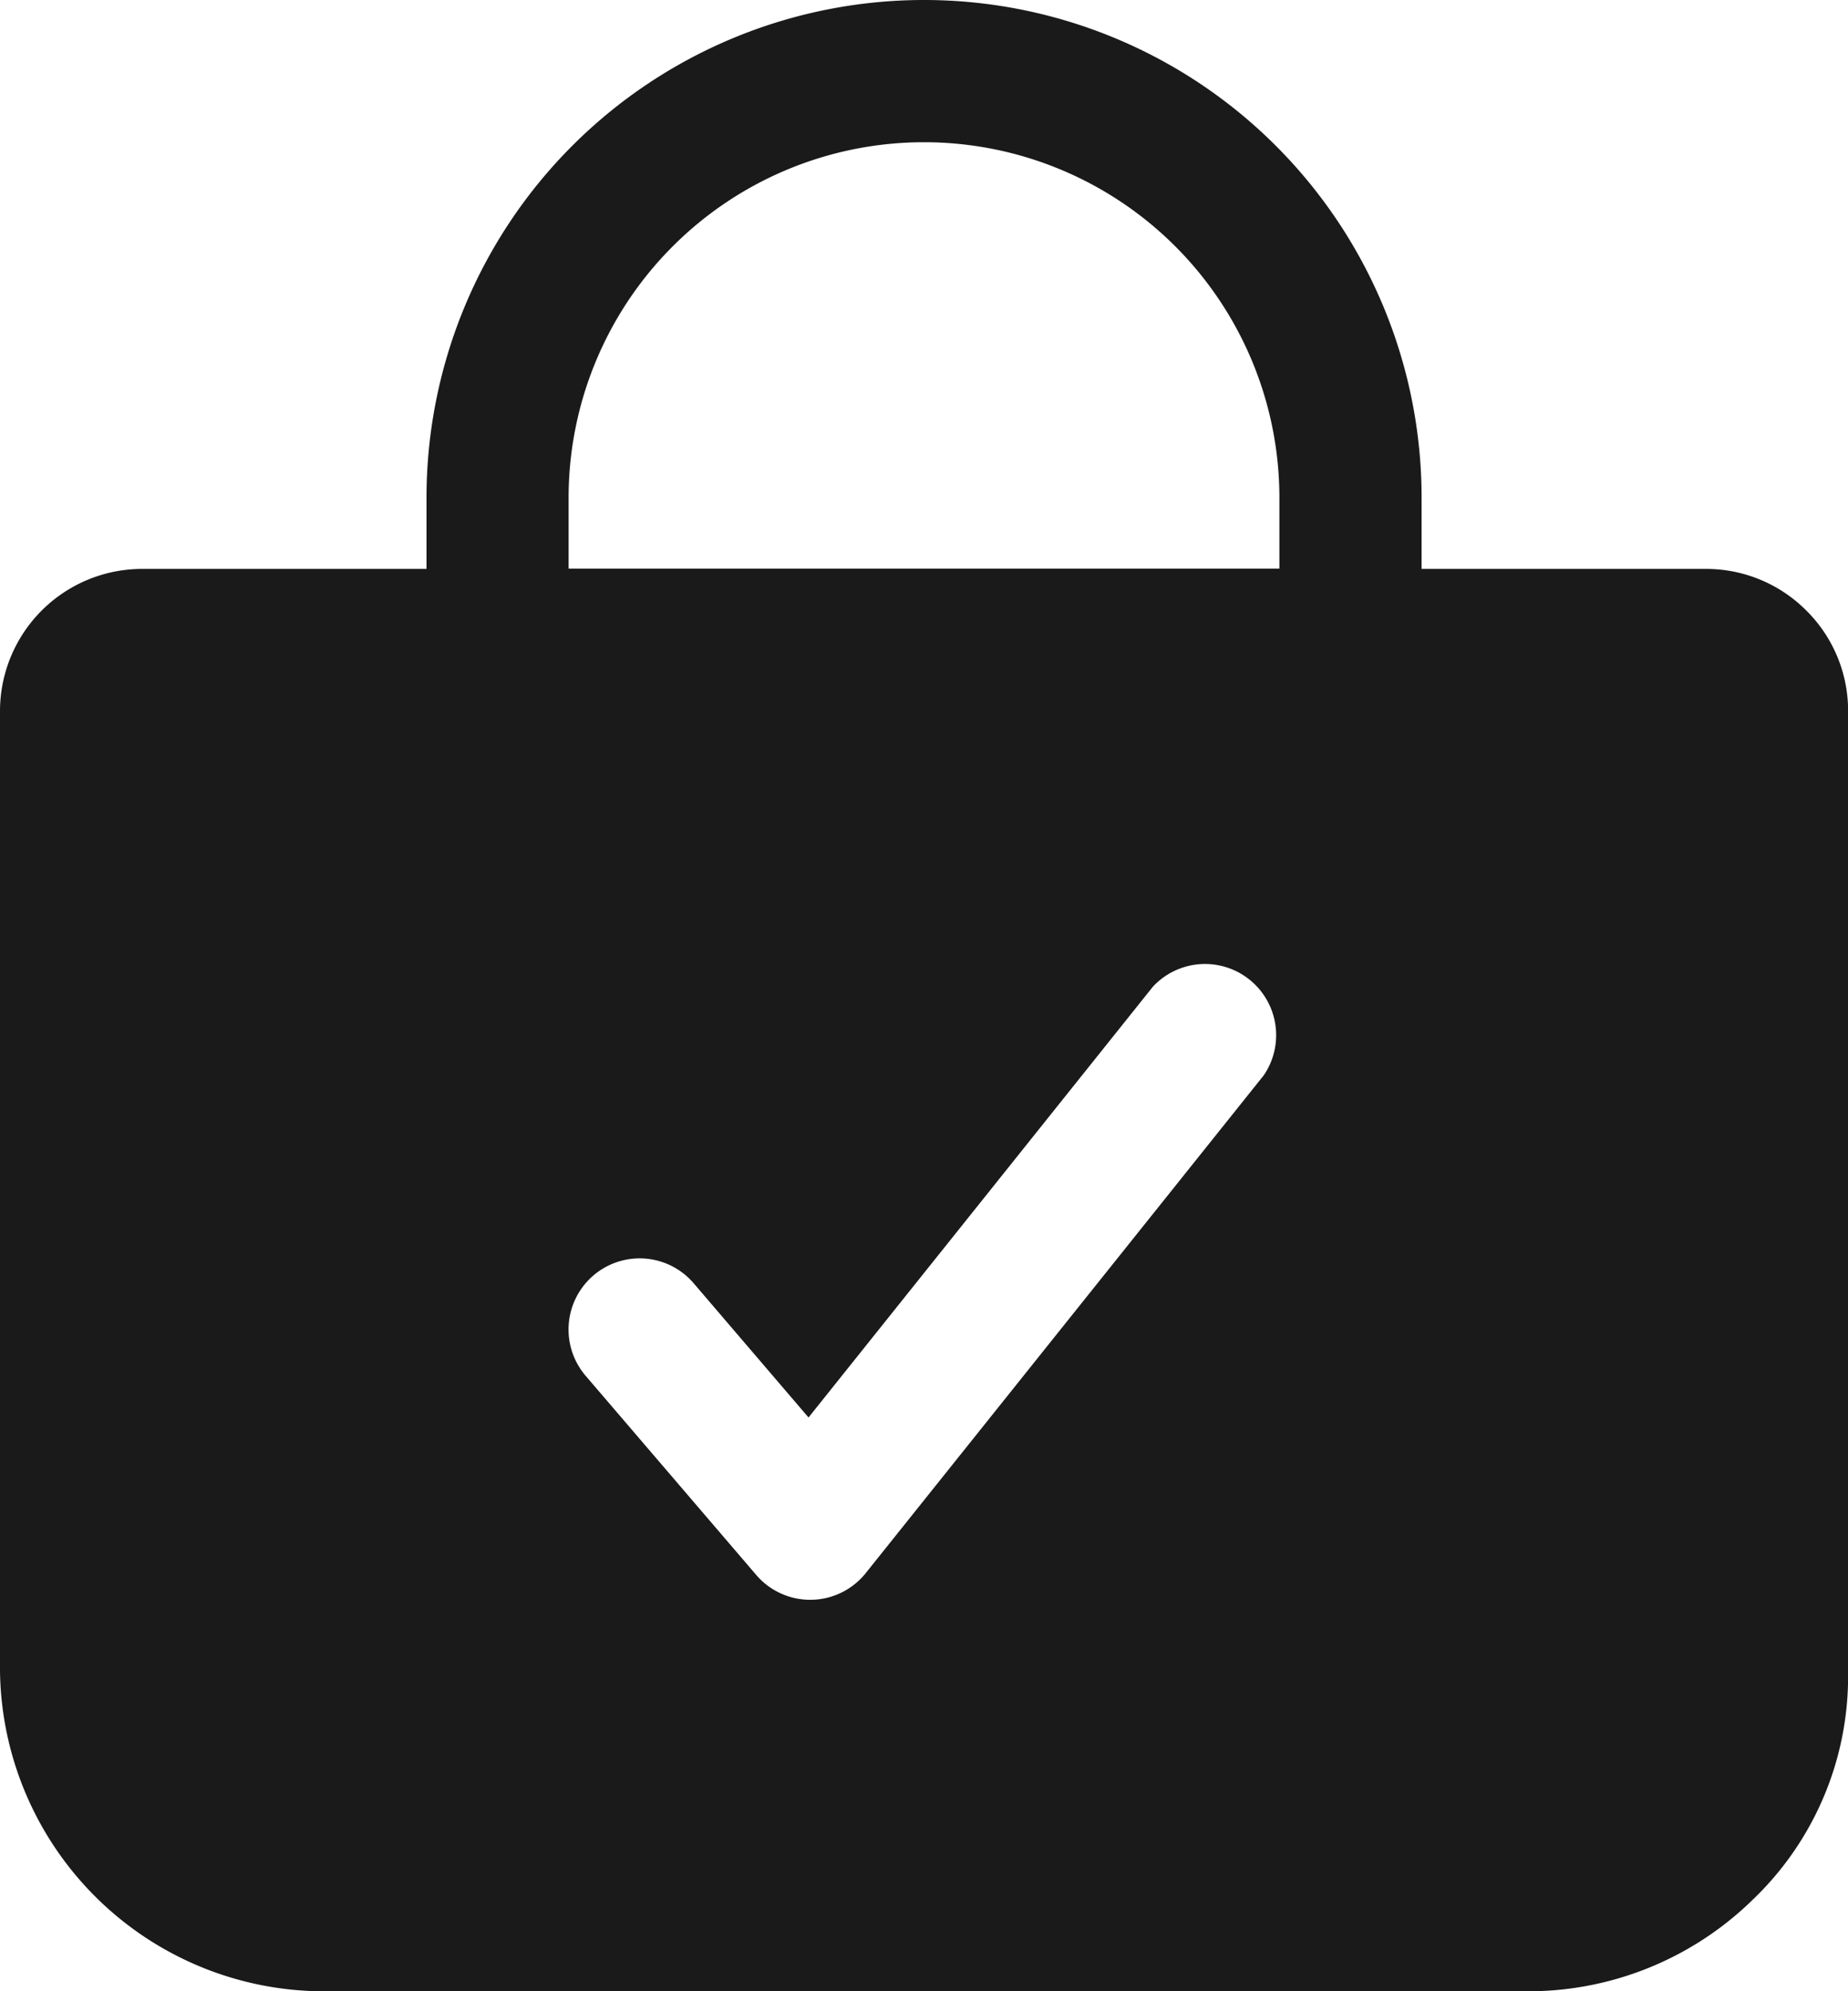 <svg xmlns="http://www.w3.org/2000/svg" width="18.571" height="20" viewBox="0 0 18.571 20"><path d="M66.154,38.134a1.421,1.421,0,0,0-1.011-.42H62.286V37a5,5,0,0,0-10,0v.714H49.429A1.429,1.429,0,0,0,48,39.143v9.643A3.259,3.259,0,0,0,51.214,52H63.357a3.224,3.224,0,0,0,2.254-.917,3.1,3.1,0,0,0,.961-2.241v-9.7A1.417,1.417,0,0,0,66.154,38.134ZM60.7,42.8l-4,5a.714.714,0,0,1-.546.268h-.012a.714.714,0,0,1-.543-.25l-1.714-2a.714.714,0,1,1,1.086-.929l1.154,1.348,3.46-4.326A.715.715,0,0,1,60.7,42.8Zm.157-5.089H53.714V37a3.571,3.571,0,1,1,7.143,0Z" transform="translate(-48 -32)" fill="#1a1a1a"/></svg>